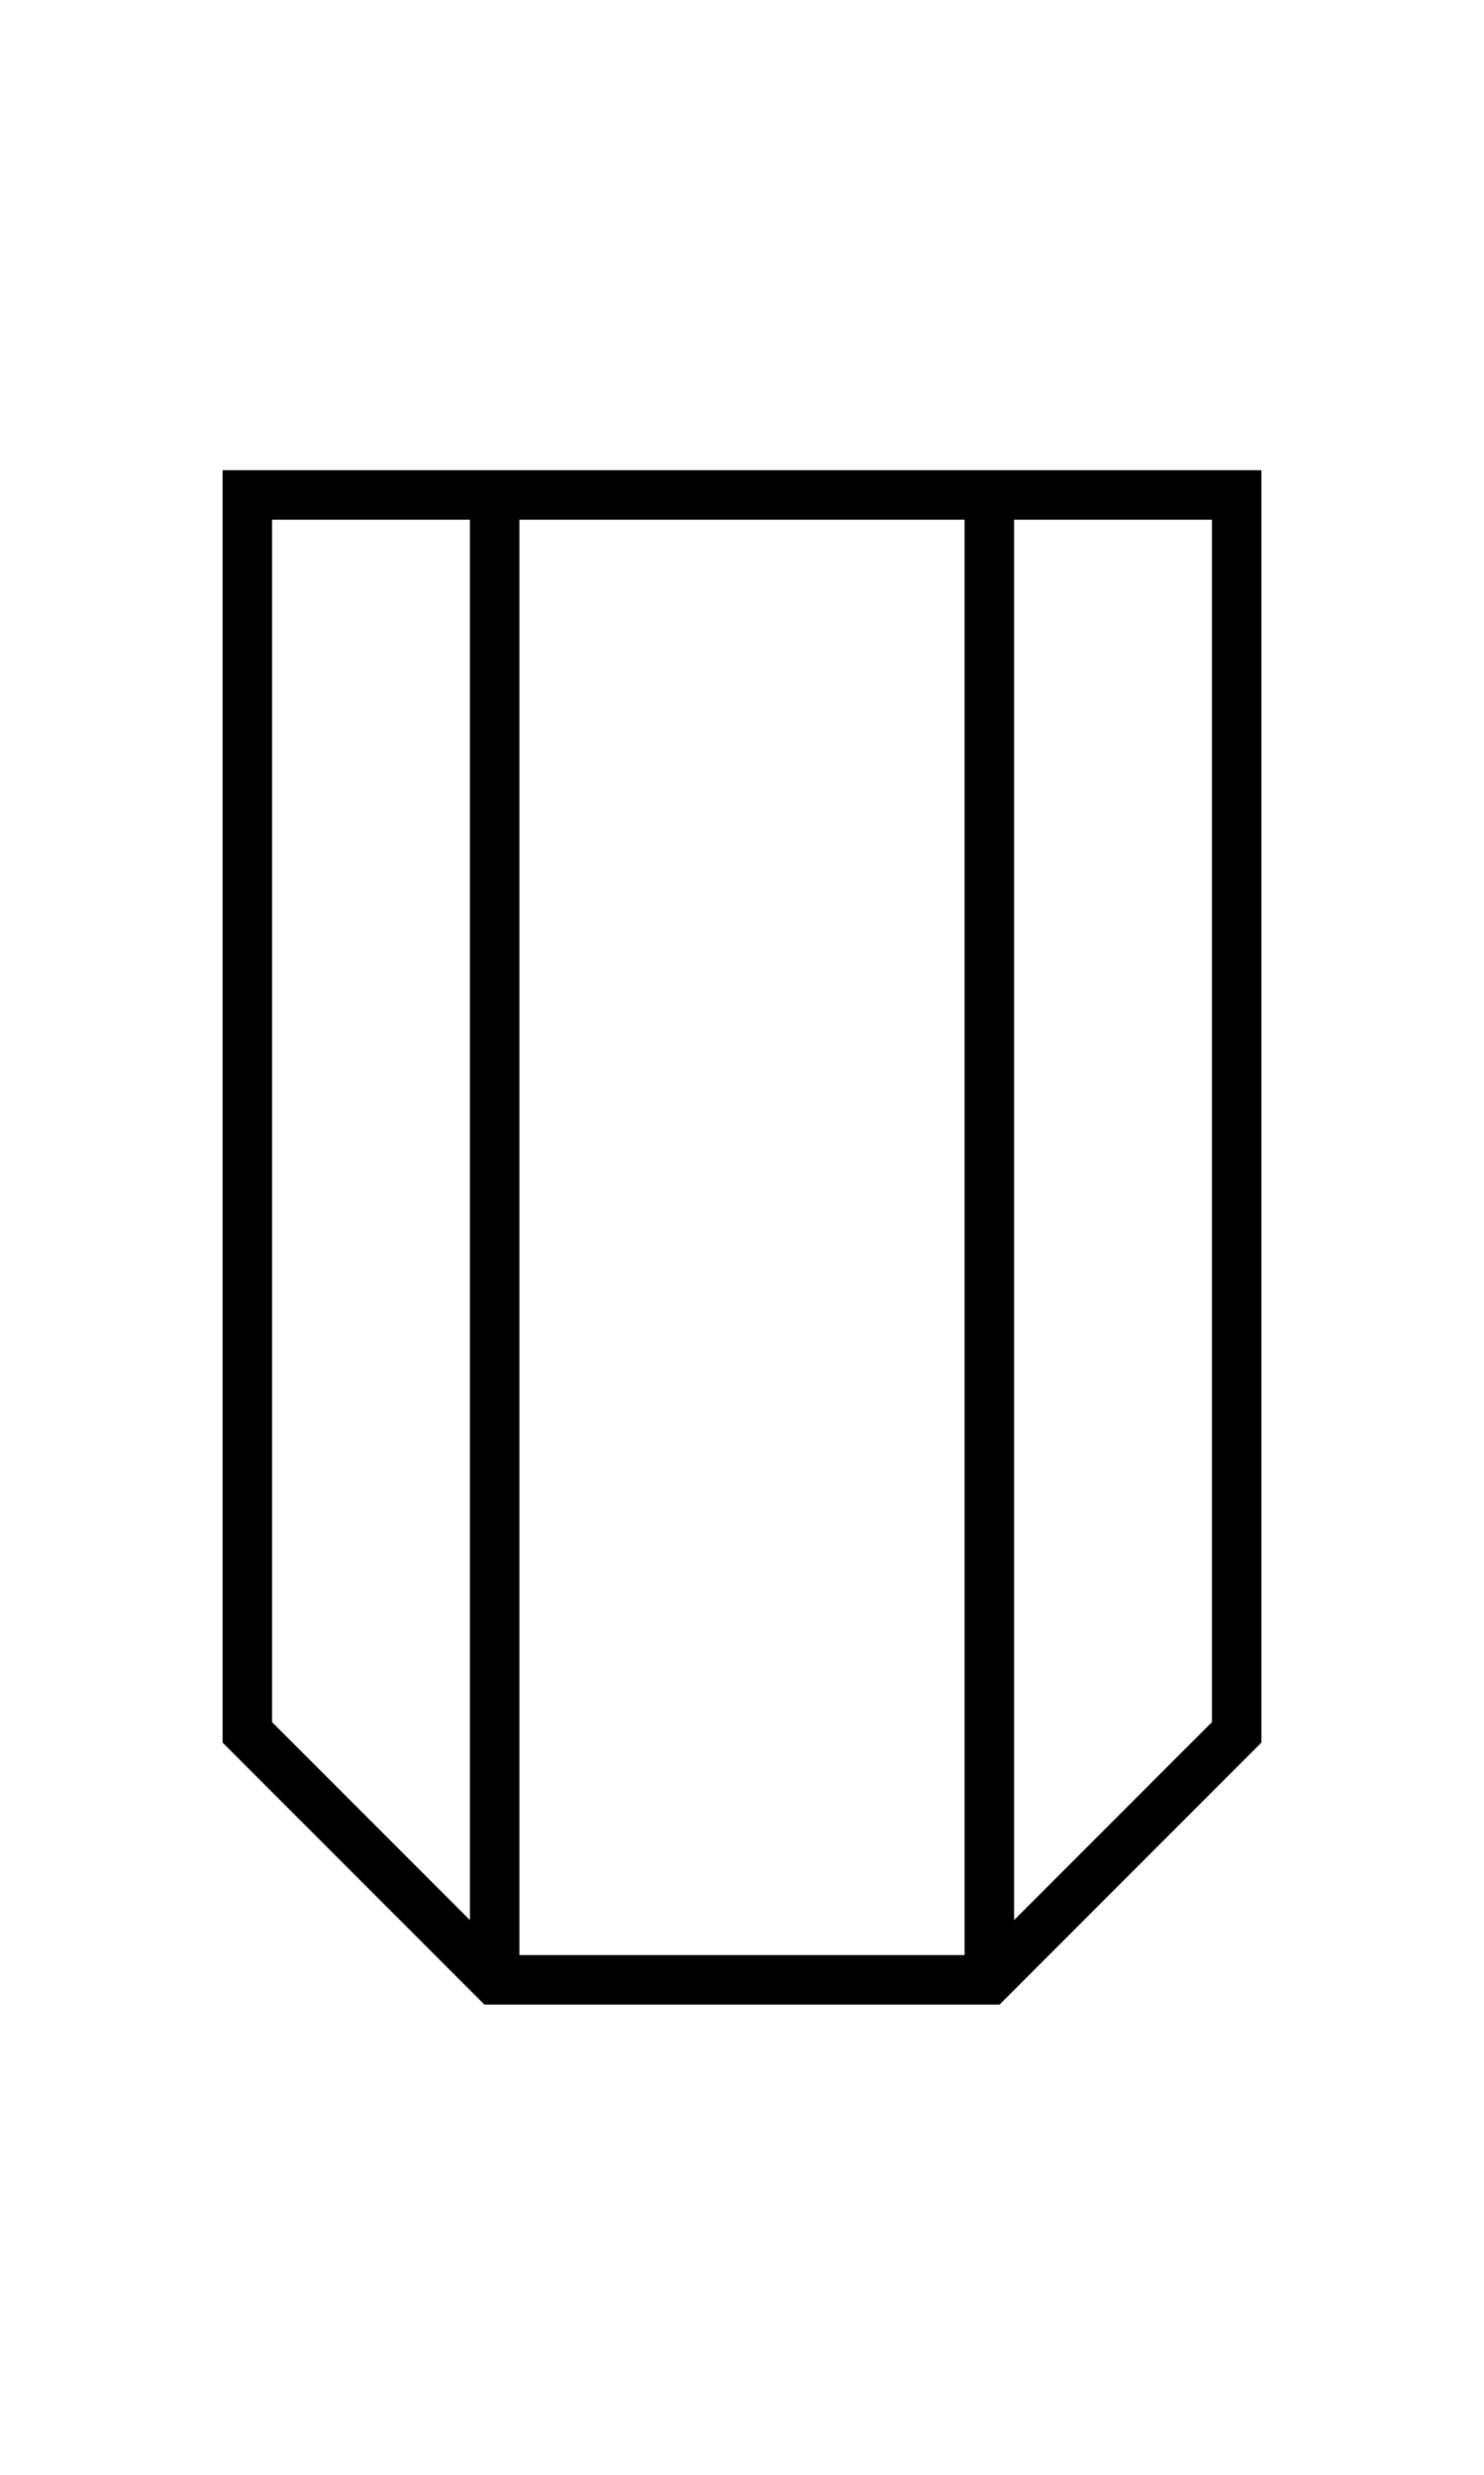 <?xml version="1.0" encoding="utf-8"?>
<!-- Generator: Adobe Illustrator 16.0.0, SVG Export Plug-In . SVG Version: 6.00 Build 0)  -->
<!DOCTYPE svg PUBLIC "-//W3C//DTD SVG 1.1//EN" "http://www.w3.org/Graphics/SVG/1.1/DTD/svg11.dtd">
<svg version="1.1" id="Ebene_2" xmlns="http://www.w3.org/2000/svg" xmlns:xlink="http://www.w3.org/1999/xlink" x="0px" y="0px"
	 width="600px" height="1000px" viewBox="0 0 600 1000" enable-background="new 0 0 600 1000" xml:space="preserve">
<polygon fill="none" stroke="#000000" stroke-width="20" stroke-miterlimit="10" points="100,700 200,800 400,800 500,700 500,200 
	400,200 200,200 100,200 "/>
<line fill="none" stroke="#000000" stroke-width="20" stroke-miterlimit="10" x1="200" y1="800" x2="200" y2="200"/>
<line fill="none" stroke="#000000" stroke-width="20" stroke-miterlimit="10" x1="400" y1="800" x2="400" y2="200"/>
</svg>
